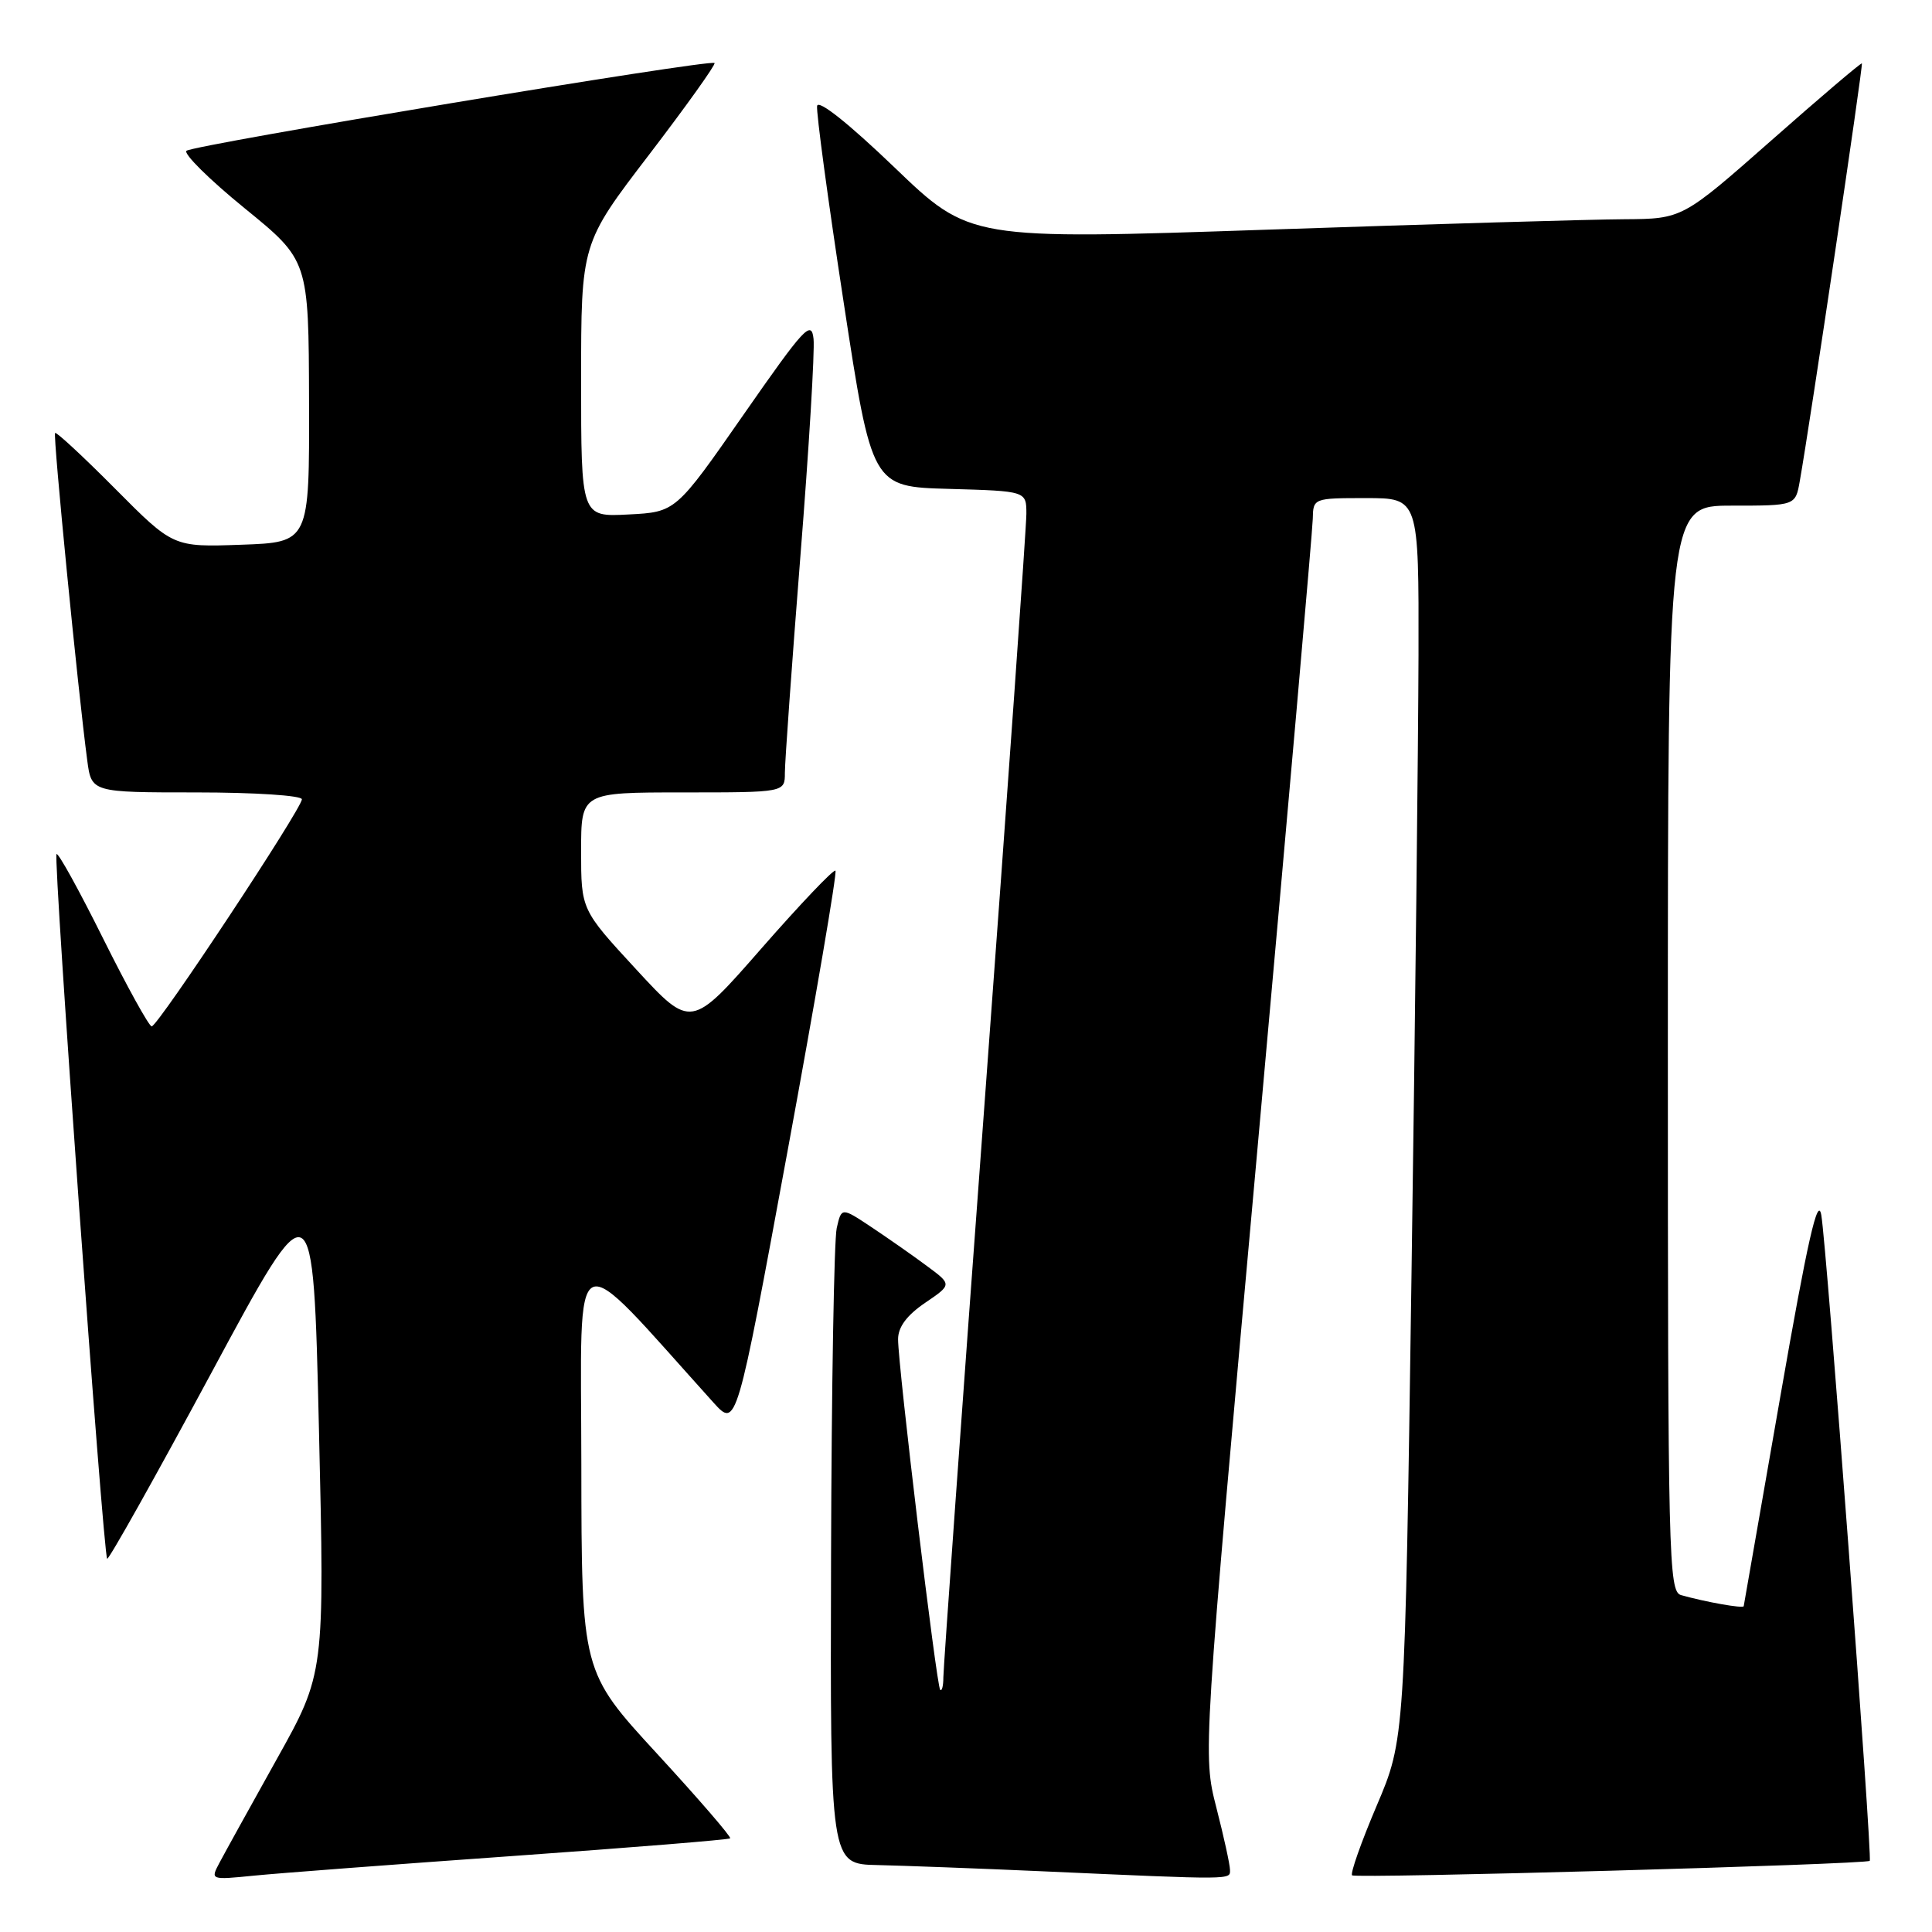 <?xml version="1.0" encoding="UTF-8" standalone="no"?>
<!DOCTYPE svg PUBLIC "-//W3C//DTD SVG 1.1//EN" "http://www.w3.org/Graphics/SVG/1.1/DTD/svg11.dtd" >
<svg xmlns="http://www.w3.org/2000/svg" xmlns:xlink="http://www.w3.org/1999/xlink" version="1.1" viewBox="0 0 256 256">
 <g >
 <path fill="currentColor"
d=" M 67.96 245.93 C 83.61 244.82 96.57 243.77 96.75 243.59 C 96.93 243.41 92.57 238.36 87.07 232.38 C 77.06 221.50 77.06 221.50 77.03 194.00 C 77.00 163.70 75.28 164.50 94.54 185.85 C 97.59 189.22 97.59 189.22 104.36 152.50 C 108.08 132.31 110.94 115.60 110.70 115.37 C 110.47 115.14 106.07 119.76 100.92 125.64 C 91.57 136.33 91.57 136.33 84.28 128.43 C 77.00 120.54 77.00 120.54 77.00 112.77 C 77.00 105.00 77.00 105.00 90.50 105.00 C 104.00 105.00 104.00 105.00 104.00 102.40 C 104.00 100.97 104.92 88.09 106.05 73.78 C 107.19 59.48 107.97 46.49 107.80 44.91 C 107.53 42.35 106.58 43.37 98.52 54.95 C 89.54 67.85 89.54 67.85 83.27 68.17 C 77.00 68.50 77.00 68.50 77.00 50.38 C 77.00 32.26 77.00 32.26 86.02 20.48 C 90.97 14.00 94.87 8.54 94.68 8.35 C 94.13 7.80 25.60 19.20 24.71 19.98 C 24.28 20.36 27.74 23.79 32.41 27.59 C 40.90 34.50 40.90 34.50 40.95 53.18 C 41.00 71.86 41.00 71.86 31.97 72.18 C 22.95 72.50 22.95 72.50 15.28 64.78 C 11.06 60.53 7.47 57.20 7.30 57.37 C 7.00 57.66 10.33 91.51 11.56 100.75 C 12.12 105.00 12.12 105.00 26.06 105.00 C 33.76 105.00 40.00 105.41 40.00 105.91 C 40.00 107.14 20.92 136.00 20.10 136.00 C 19.75 136.00 16.86 130.77 13.68 124.39 C 10.50 118.00 7.72 112.95 7.49 113.17 C 7.03 113.64 13.67 206.00 14.20 206.54 C 14.40 206.73 20.62 195.63 28.03 181.87 C 41.50 156.84 41.50 156.84 42.26 189.29 C 43.02 221.74 43.02 221.74 36.66 233.12 C 33.17 239.38 29.76 245.54 29.09 246.81 C 27.87 249.11 27.87 249.11 33.68 248.53 C 36.88 248.21 52.31 247.04 67.96 245.93 Z  M 162.98 247.75 C 162.97 247.06 162.16 243.35 161.17 239.50 C 159.38 232.50 159.38 232.50 166.64 152.00 C 170.63 107.72 173.92 70.26 173.95 68.75 C 174.00 66.02 174.04 66.00 181.00 66.00 C 188.00 66.00 188.00 66.00 187.96 86.75 C 187.93 98.16 187.52 135.18 187.03 169.00 C 186.15 230.50 186.15 230.50 182.42 239.26 C 180.37 244.08 178.90 248.24 179.16 248.49 C 179.61 248.94 247.25 247.05 247.75 246.57 C 248.13 246.21 242.04 165.00 241.33 161.00 C 240.87 158.37 239.52 164.30 235.91 185.00 C 233.27 200.12 231.08 212.65 231.05 212.83 C 231.00 213.16 226.01 212.28 222.75 211.36 C 221.10 210.89 221.00 206.59 221.00 138.93 C 221.00 67.00 221.00 67.00 229.45 67.00 C 237.91 67.00 237.91 67.00 238.48 63.75 C 239.83 56.17 246.90 8.57 246.71 8.40 C 246.59 8.30 241.19 12.89 234.71 18.61 C 222.92 29.00 222.92 29.00 215.21 29.05 C 210.97 29.07 189.73 29.69 168.00 30.43 C 128.50 31.77 128.50 31.77 118.51 22.17 C 112.42 16.33 108.42 13.15 108.27 14.04 C 108.14 14.84 109.71 26.52 111.78 40.00 C 115.53 64.50 115.53 64.50 125.76 64.78 C 136.00 65.07 136.00 65.07 136.00 68.09 C 136.00 69.76 133.53 104.65 130.50 145.64 C 127.47 186.62 125.00 221.09 125.00 222.24 C 125.00 223.39 124.81 224.14 124.58 223.91 C 124.09 223.42 119.00 181.04 119.00 177.46 C 119.00 175.84 120.15 174.29 122.57 172.64 C 126.15 170.21 126.15 170.21 122.82 167.75 C 121.00 166.39 117.70 164.09 115.50 162.62 C 111.50 159.96 111.50 159.96 110.87 162.73 C 110.52 164.25 110.18 183.84 110.12 206.25 C 110.00 247.00 110.00 247.00 116.25 247.13 C 119.69 247.21 129.47 247.57 138.00 247.95 C 163.71 249.10 163.00 249.10 162.98 247.75 Z "/>
</g>
</svg>